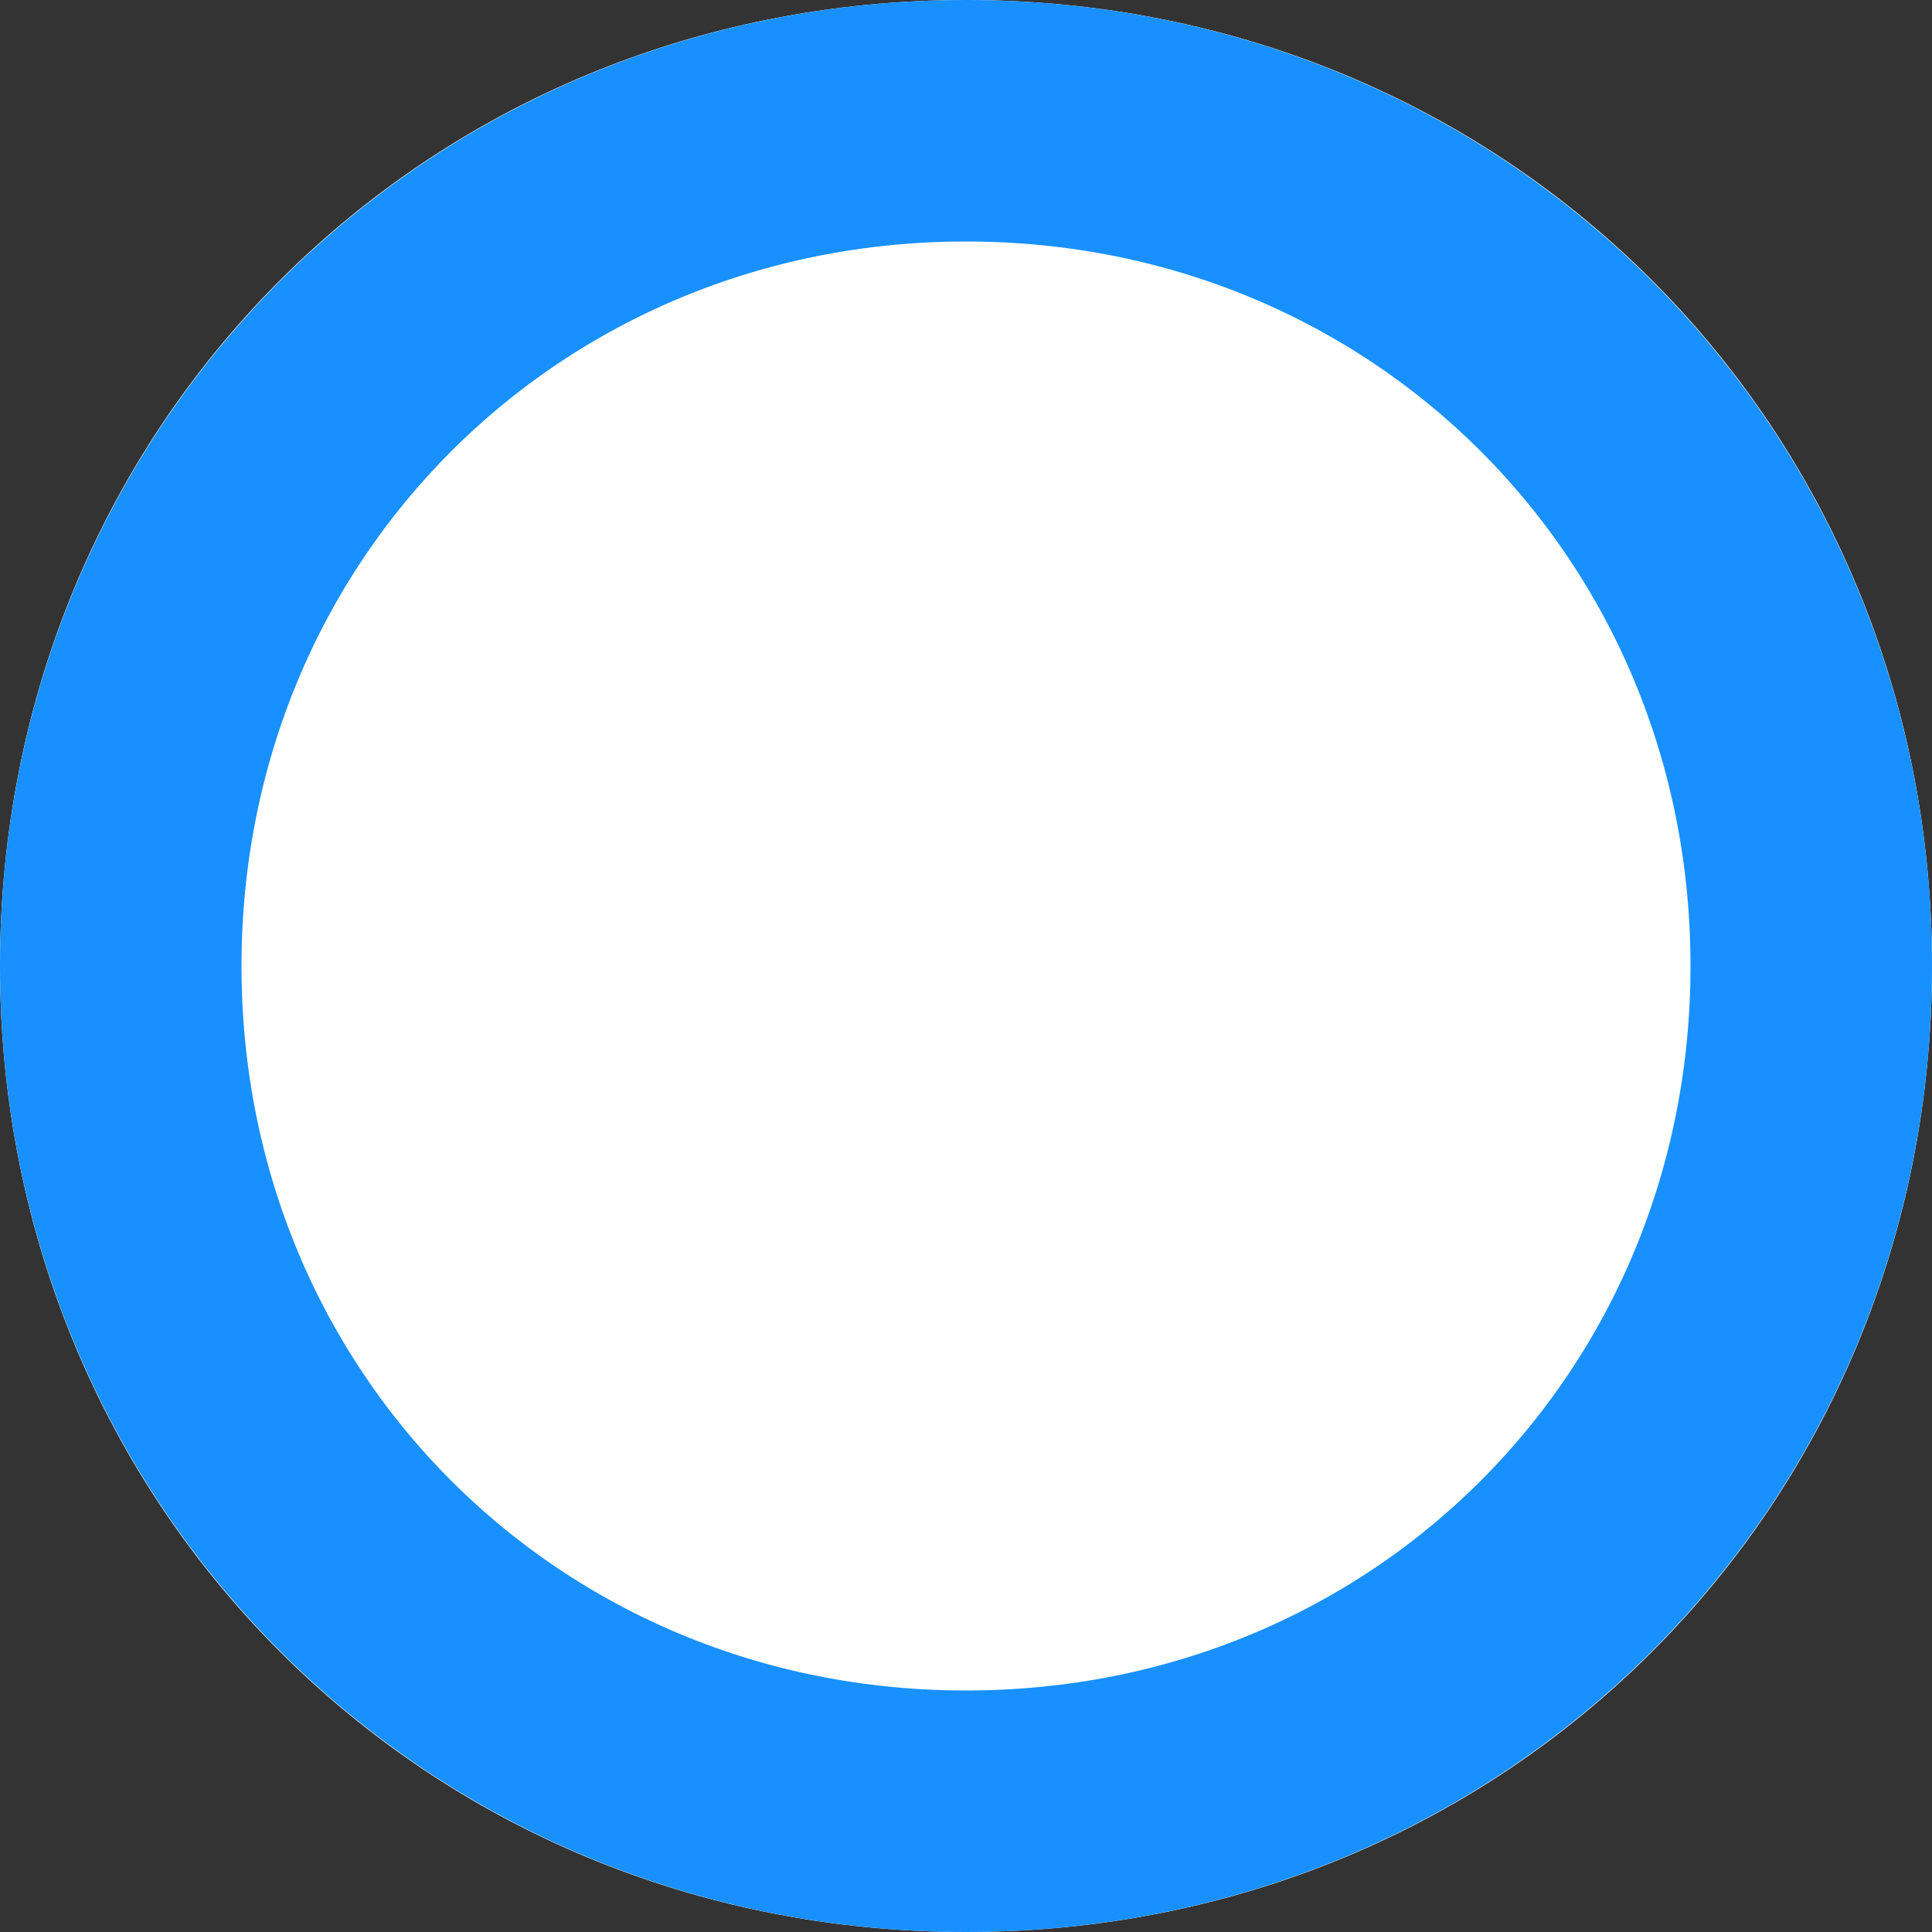 ﻿<?xml version="1.0" encoding="utf-8"?>
<svg version="1.1" xmlns:xlink="http://www.w3.org/1999/xlink" width="8px" height="8px" xmlns="http://www.w3.org/2000/svg">
  <rect width="100%" height="100%" fill="#333333" stroke="none"/>
  <g transform="matrix(1 0 0 1 -984 -6223 )">
    <path d="M 988 6223  C 990.24 6223  992 6224.76  992 6227  C 992 6229.24  990.24 6231  988 6231  C 985.76 6231  984 6229.24  984 6227  C 984 6224.76  985.76 6223  988 6223  Z " fill-rule="nonzero" fill="#ffffff" stroke="none" />
    <path d="M 988 6223.5  C 989.96 6223.5  991.5 6225.04  991.5 6227  C 991.5 6228.96  989.96 6230.5  988 6230.5  C 986.04 6230.5  984.5 6228.96  984.5 6227  C 984.5 6225.04  986.04 6223.5  988 6223.5  Z " stroke-width="1" stroke="#1890ff" fill="none" />
  </g>
</svg>